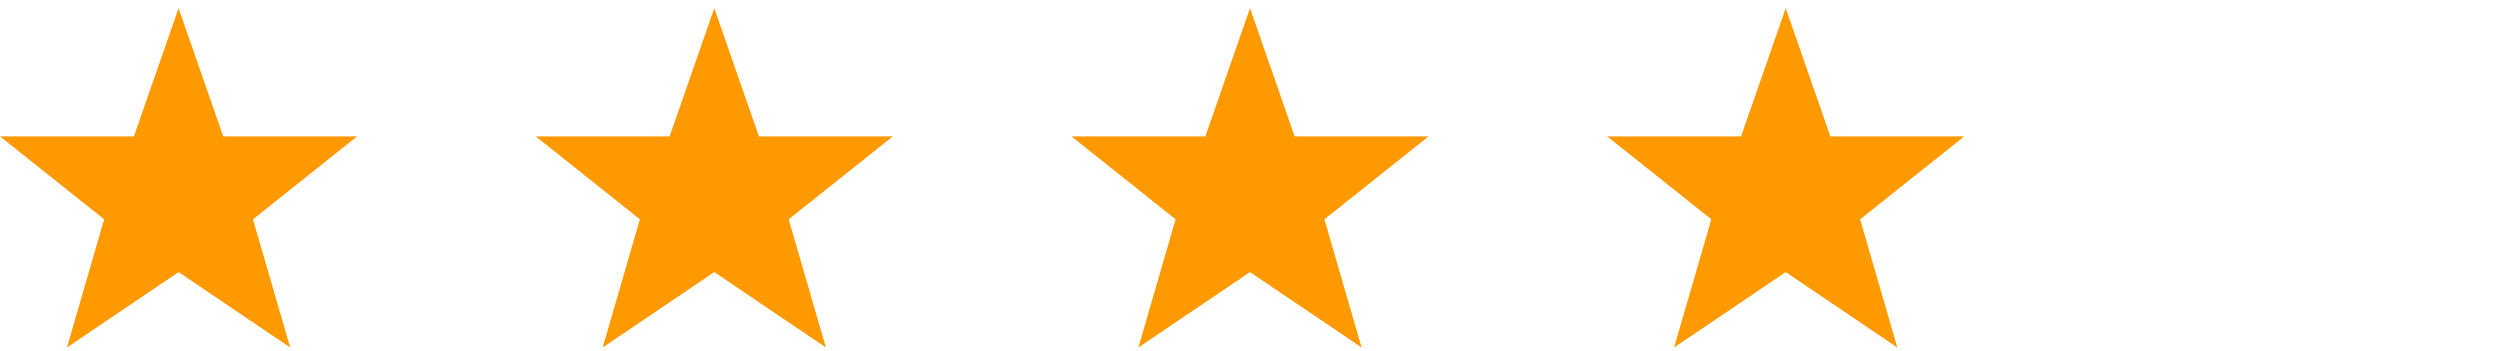 <?xml version="1.0" encoding="utf-8"?>
<svg width="164" height="23" viewBox="0 0 164 23" fill="none" xmlns="http://www.w3.org/2000/svg">
  <path fill-rule="evenodd" clip-rule="evenodd" d="M 11.714 0.538 L 14.643 8.946 L 23.429 8.946 L 16.595 14.387 L 19.036 22.795 L 11.714 17.849 L 4.393 22.795 L 6.833 14.387 L 0 8.946 L 8.786 8.946 L 11.714 0.538 Z M 46.857 0.538 L 49.786 8.946 L 58.571 8.946 L 51.738 14.387 L 54.179 22.795 L 46.857 17.849 L 39.536 22.795 L 41.976 14.387 L 35.143 8.946 L 43.929 8.946 L 46.857 0.538 Z M 84.929 8.946 L 82 0.538 L 79.071 8.946 L 70.286 8.946 L 77.119 14.387 L 74.679 22.795 L 82 17.849 L 89.321 22.795 L 86.881 14.387 L 93.714 8.946 L 84.929 8.946 Z M 117.143 0.538 L 120.071 8.946 L 128.857 8.946 L 122.024 14.387 L 124.464 22.795 L 117.143 17.849 L 109.821 22.795 L 112.262 14.387 L 105.429 8.946 L 114.214 8.946 L 117.143 0.538 Z" fill="#FF9900"/>
</svg>
